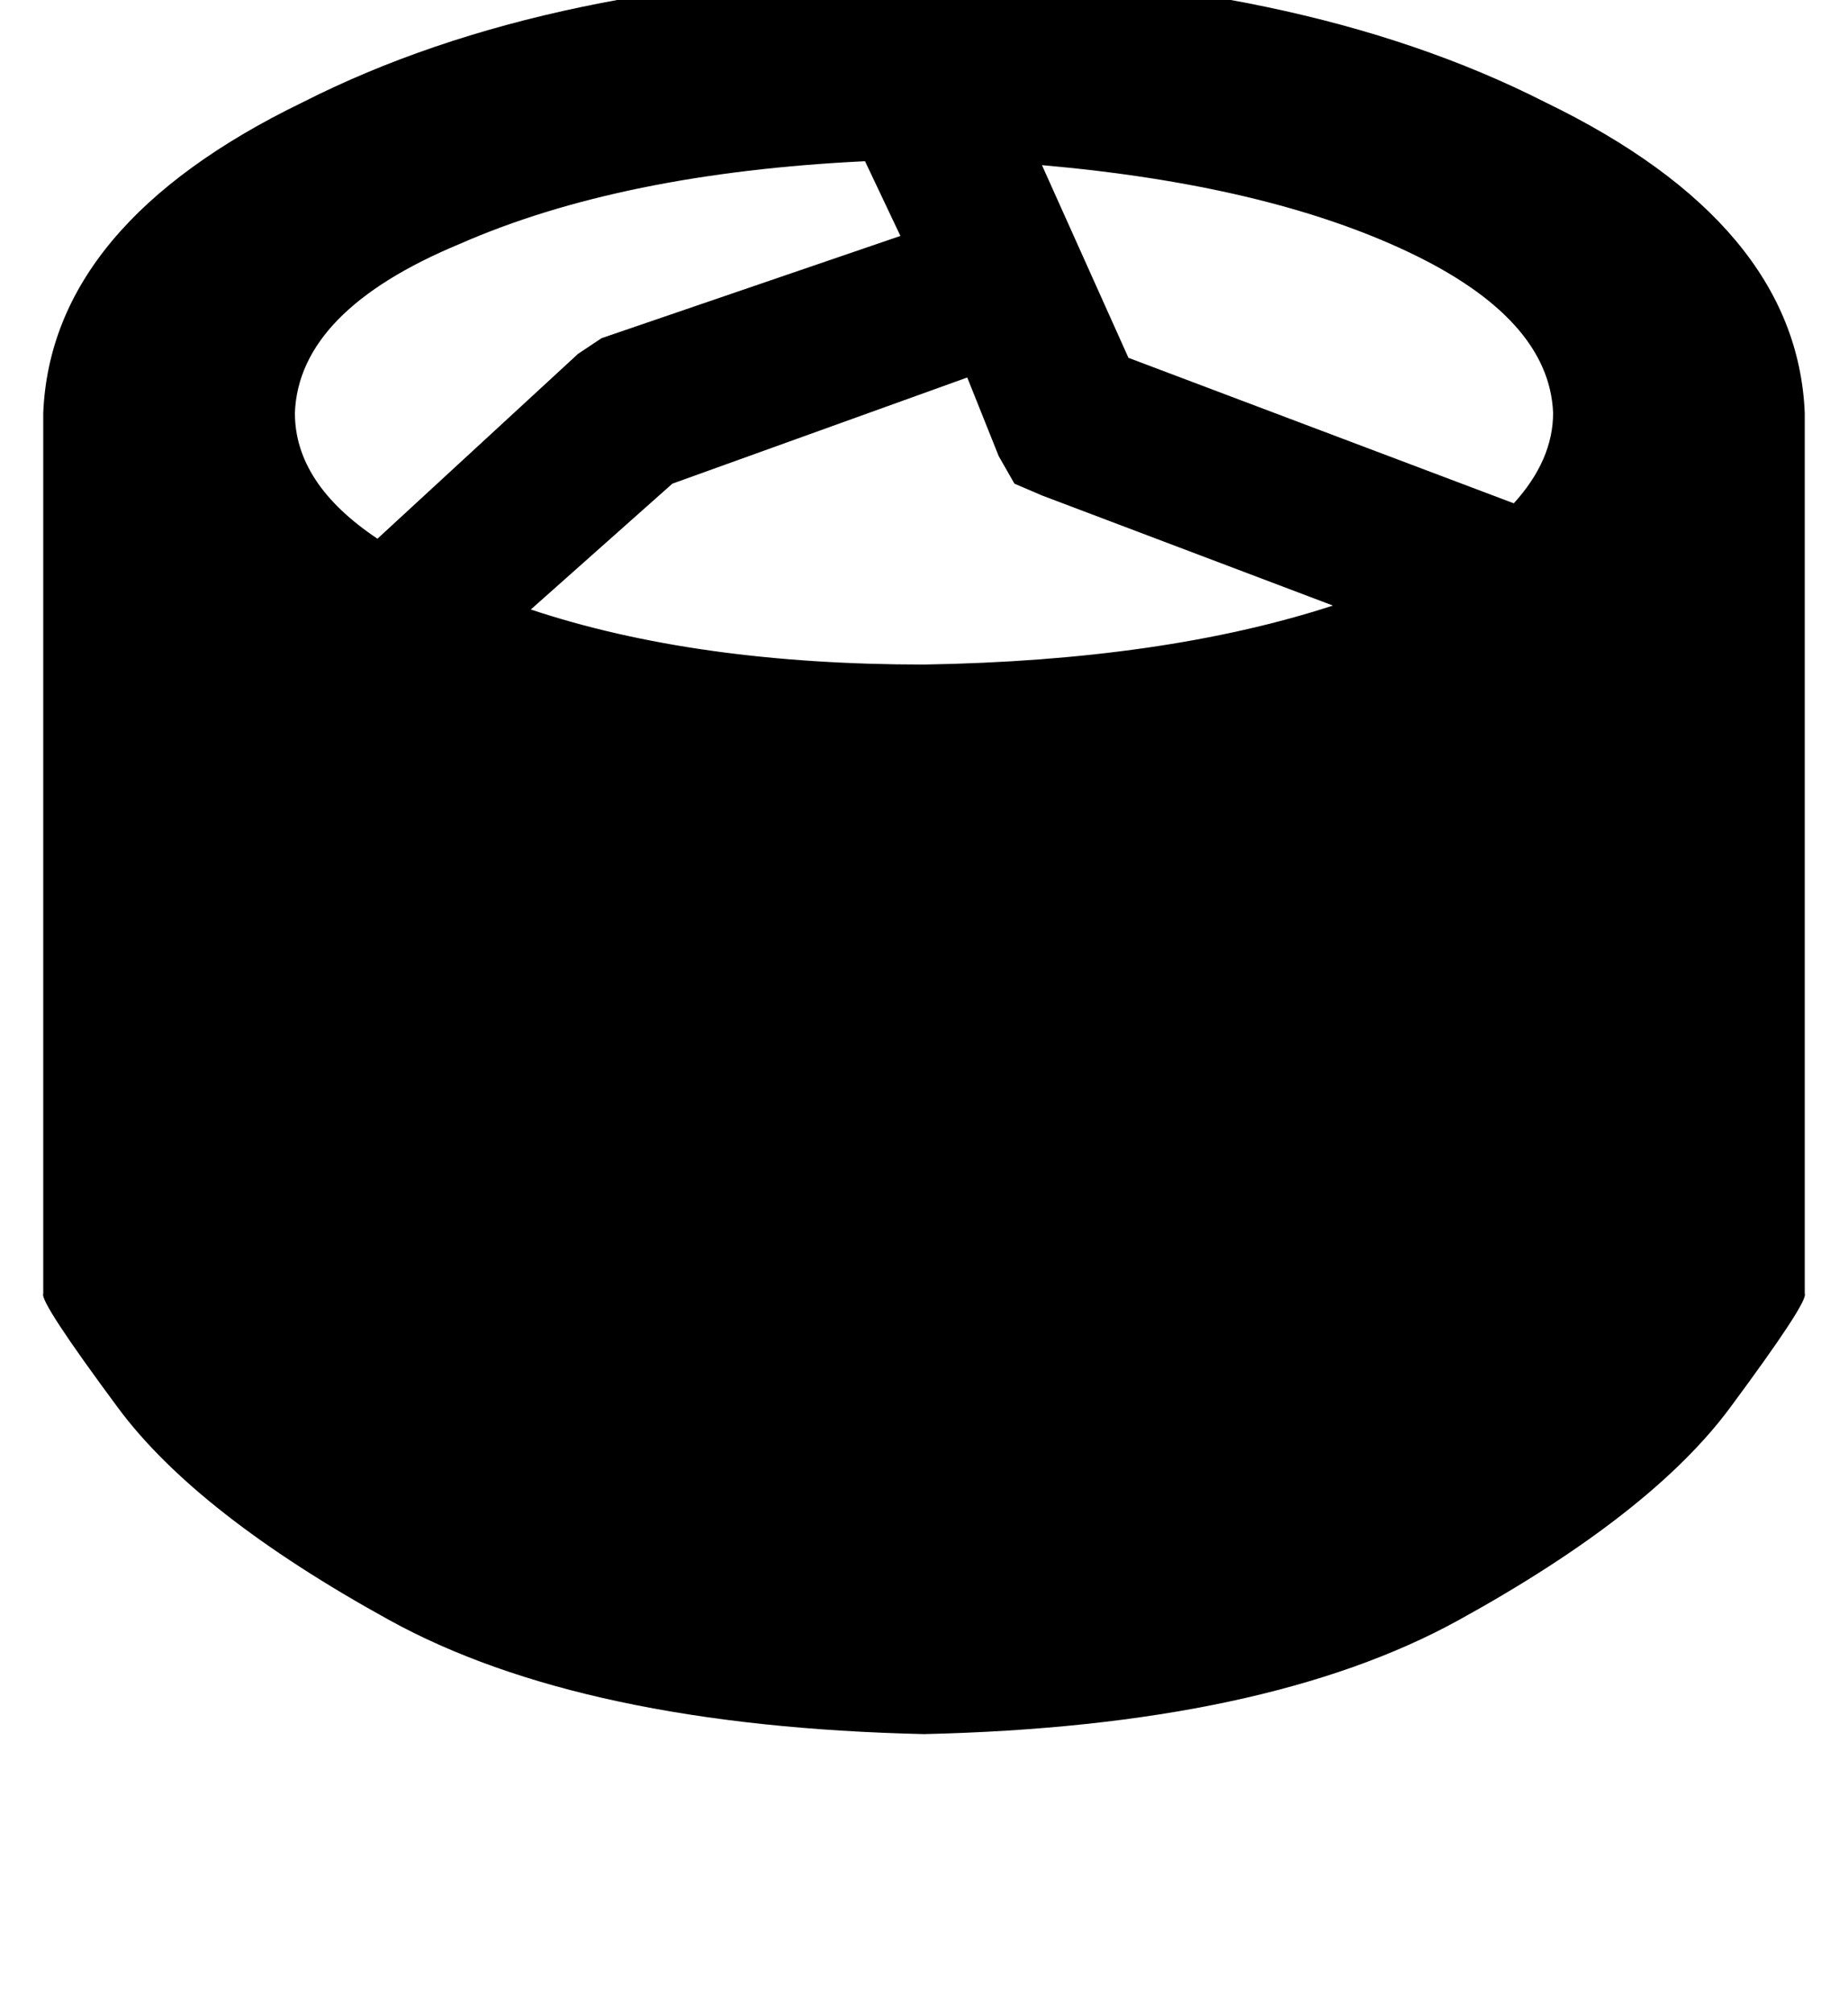 <?xml version="1.0" standalone="no"?>
<!DOCTYPE svg PUBLIC "-//W3C//DTD SVG 1.1//EN" "http://www.w3.org/Graphics/SVG/1.1/DTD/svg11.dtd" >
<svg xmlns="http://www.w3.org/2000/svg" xmlns:xlink="http://www.w3.org/1999/xlink" version="1.1" viewBox="-11 0 470 512">
   <path fill="currentColor"
d="M448 329v-224v224v-224q-2 -48 -66 -79q-63 -32 -158 -33q-95 1 -158 33q-64 31 -66 79v224v0q-1 2 19 29t69 54t136 29q87 -2 136 -29t69 -54t19 -29v0zM209 41l9 19l-9 -19l9 19l-76 26v0l-3 2v0l-3 2v0l-51 47v0q-21 -14 -21 -32q1 -26 42 -43q41 -18 103 -21v0z
M160 123l75 -27l-75 27l75 -27l8 20v0l4 7v0l7 3v0l74 28v0q-43 14 -104 15q-58 0 -100 -14l36 -32v0zM254 42q57 5 93 22v0v0q36 17 37 41q0 12 -10 23l-98 -37v0l-22 -49v0z" />
</svg>
